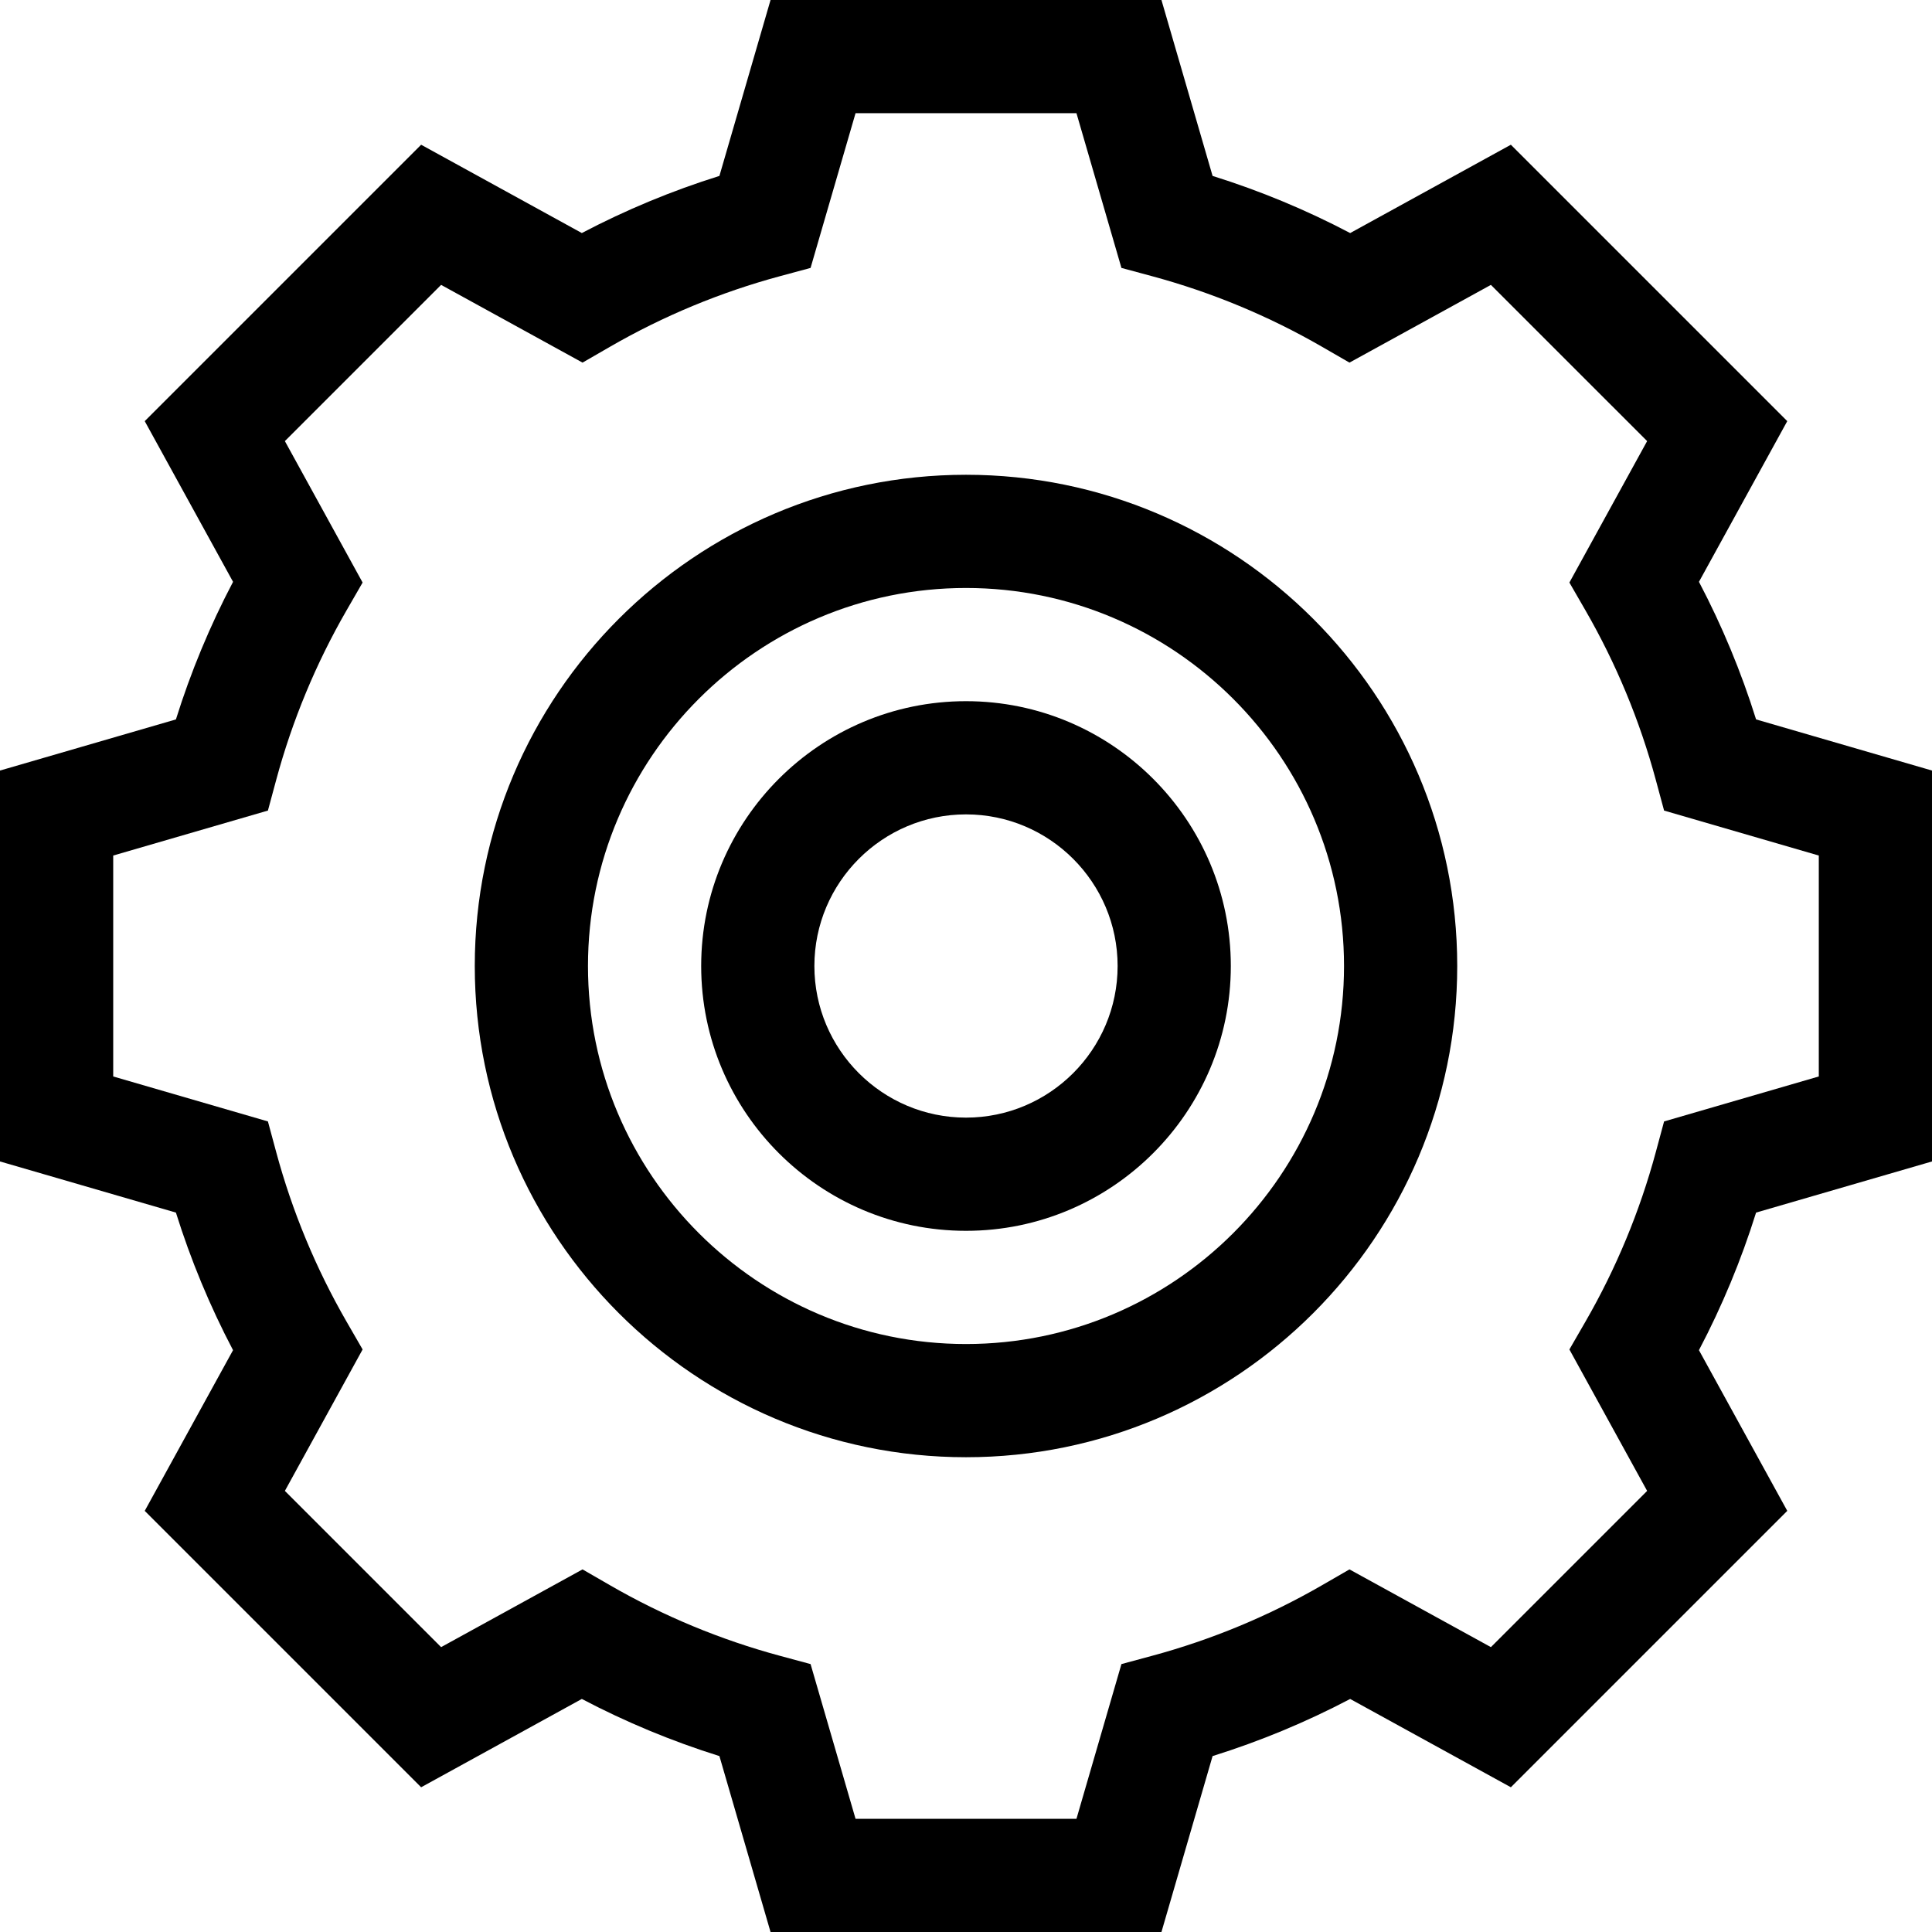 <svg height="512pt" viewBox="0 0 512 512" width="512pt" xmlns="http://www.w3.org/2000/svg"><path d="m307.797 512h-103.594l-13.551-46.621c-12.586-3.938-24.793-9.004-36.461-15.141l-42.586 23.406-73.25-73.25 23.402-42.586c-6.133-11.668-11.199-23.875-15.137-36.461l-46.621-13.551v-103.594l46.621-13.551c3.938-12.586 9.004-24.793 15.141-36.461l-23.406-42.586 73.25-73.25 42.586 23.402c11.668-6.133 23.875-11.199 36.461-15.137l13.551-46.621h103.594l13.551 46.621c12.586 3.938 24.793 9.004 36.461 15.141l42.586-23.406 73.25 73.25-23.402 42.586c6.133 11.668 11.199 23.875 15.137 36.461l46.621 13.551v103.594l-46.621 13.551c-3.938 12.586-9.004 24.793-15.141 36.461l23.406 42.586-73.25 73.25-42.586-23.402c-11.668 6.133-23.875 11.199-36.461 15.137zm-81.07-30h58.547l11.918-41 8.141-2.199c15.734-4.25 30.863-10.531 44.973-18.672l7.316-4.223 37.484 20.602 41.402-41.402-20.602-37.484 4.223-7.316c8.141-14.105 14.422-29.238 18.672-44.973l2.199-8.141 41-11.918v-58.547l-41-11.918-2.199-8.141c-4.25-15.734-10.531-30.863-18.672-44.973l-4.223-7.316 20.602-37.484-41.402-41.398-37.484 20.598-7.316-4.223c-14.109-8.141-29.238-14.422-44.973-18.672l-8.141-2.199-11.918-41h-58.547l-11.918 41-8.141 2.199c-15.734 4.25-30.863 10.531-44.973 18.672l-7.316 4.223-37.484-20.602-41.402 41.402 20.602 37.484-4.223 7.316c-8.141 14.105-14.422 29.238-18.672 44.973l-2.199 8.141-41 11.918v58.547l41 11.918 2.199 8.141c4.25 15.734 10.531 30.863 18.672 44.973l4.223 7.316-20.602 37.484 41.402 41.402 37.484-20.602 7.316 4.223c14.105 8.141 29.238 14.422 44.973 18.672l8.141 2.199zm0 0"/><path d="m256 326.18c-38.695 0-70.18-31.48-70.18-70.18s31.48-70.18 70.18-70.18 70.18 31.48 70.18 70.18-31.484 70.18-70.18 70.18zm0-110.359c-22.156 0-40.18 18.023-40.18 40.18s18.023 40.18 40.18 40.18 40.18-18.023 40.18-40.18-18.023-40.18-40.18-40.18zm0 0"/><path d="m256 386.18c-71.781 0-130.18-58.398-130.18-130.18s58.398-130.18 130.18-130.18 130.18 58.398 130.18 130.18-58.398 130.18-130.18 130.18zm0-230.359c-55.238 0-100.18 44.941-100.18 100.18s44.941 100.18 100.18 100.18 100.18-44.941 100.18-100.18-44.941-100.18-100.18-100.18zm0 0"/></svg>